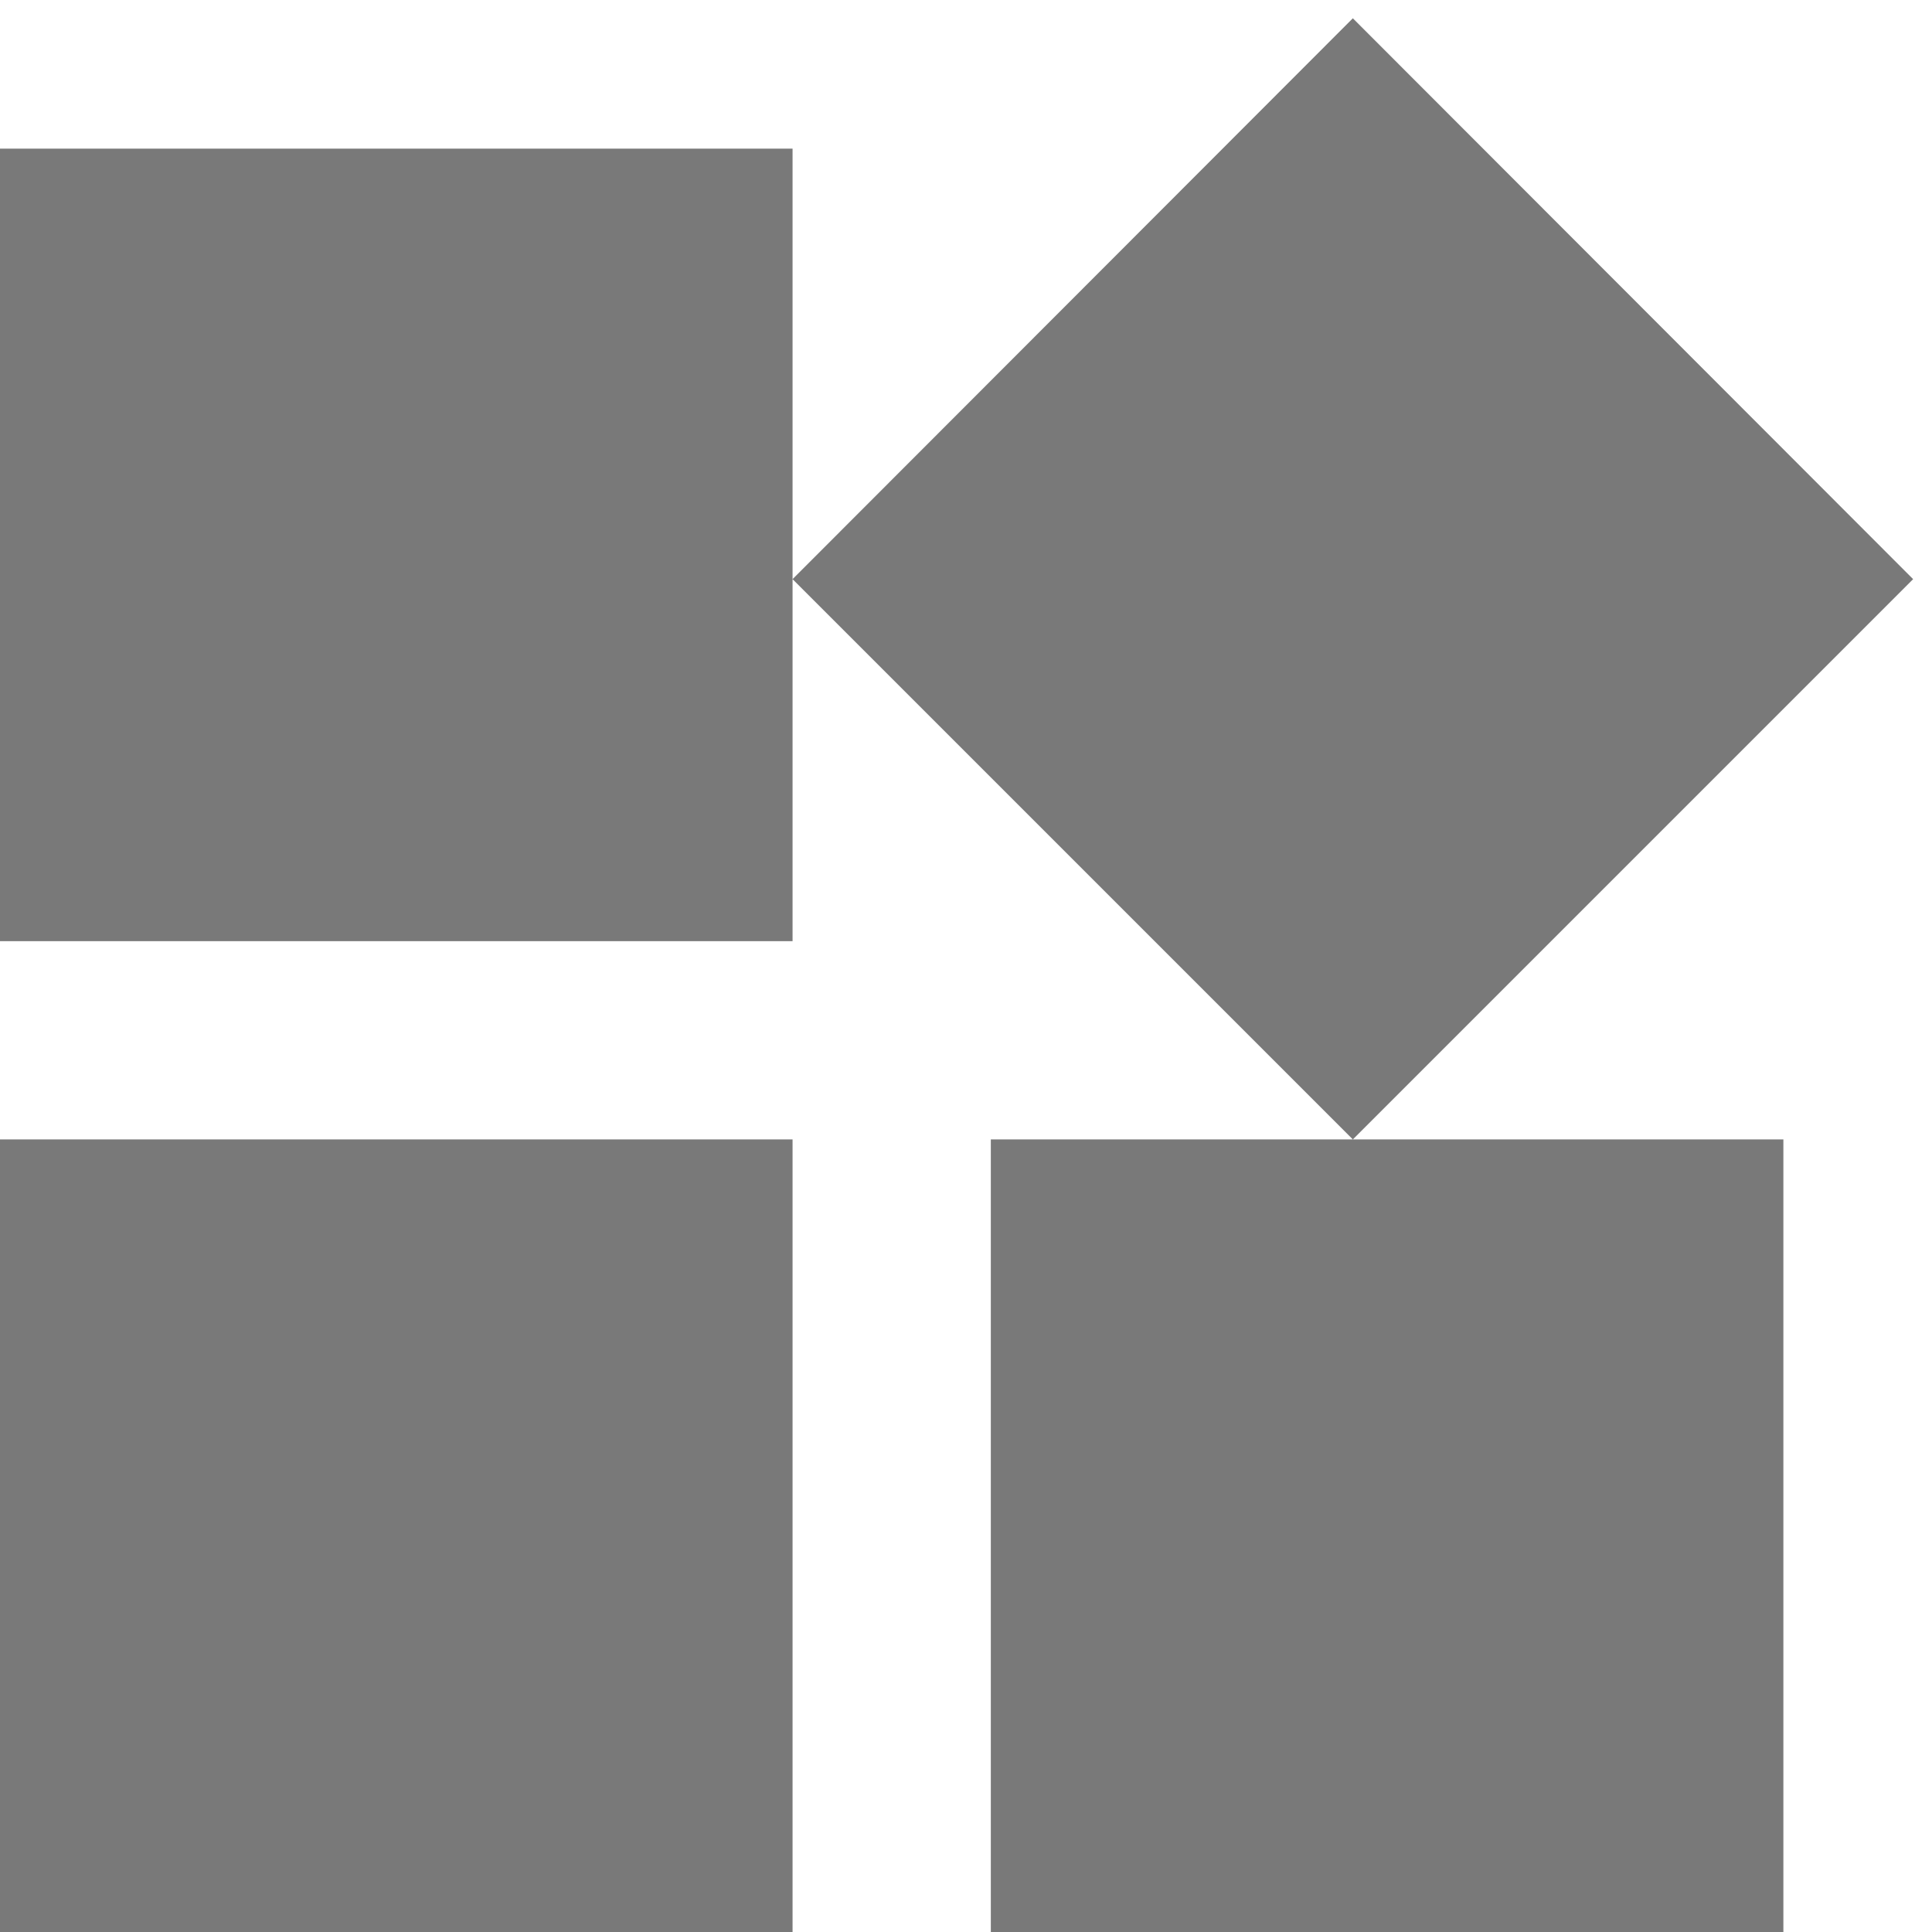 ﻿<?xml version="1.0" encoding="utf-8"?>
<svg version="1.1" xmlns:xlink="http://www.w3.org/1999/xlink" width="13px" height="13px" xmlns="http://www.w3.org/2000/svg">
  <g transform="matrix(1 0 0 1 -1093 -155 )">
    <path d="M 12 7.667  L 6.667 7.667  L 6.667 13  L 12 13  L 12 7.667  Z M 0 7.667  L 0 13  L 5.333 13  L 5.333 7.667  L 0 7.667  Z M 5.333 1  L 0 1  L 0 6.333  L 5.333 6.333  L 5.333 1  Z M 12.873 3.897  L 9.103 0.123  L 5.333 3.897  L 9.103 7.667  L 12.873 3.897  Z " fill-rule="nonzero" fill="#797979" stroke="none" transform="matrix(1 0 0 1 1093 155 )" />
  </g>
</svg>